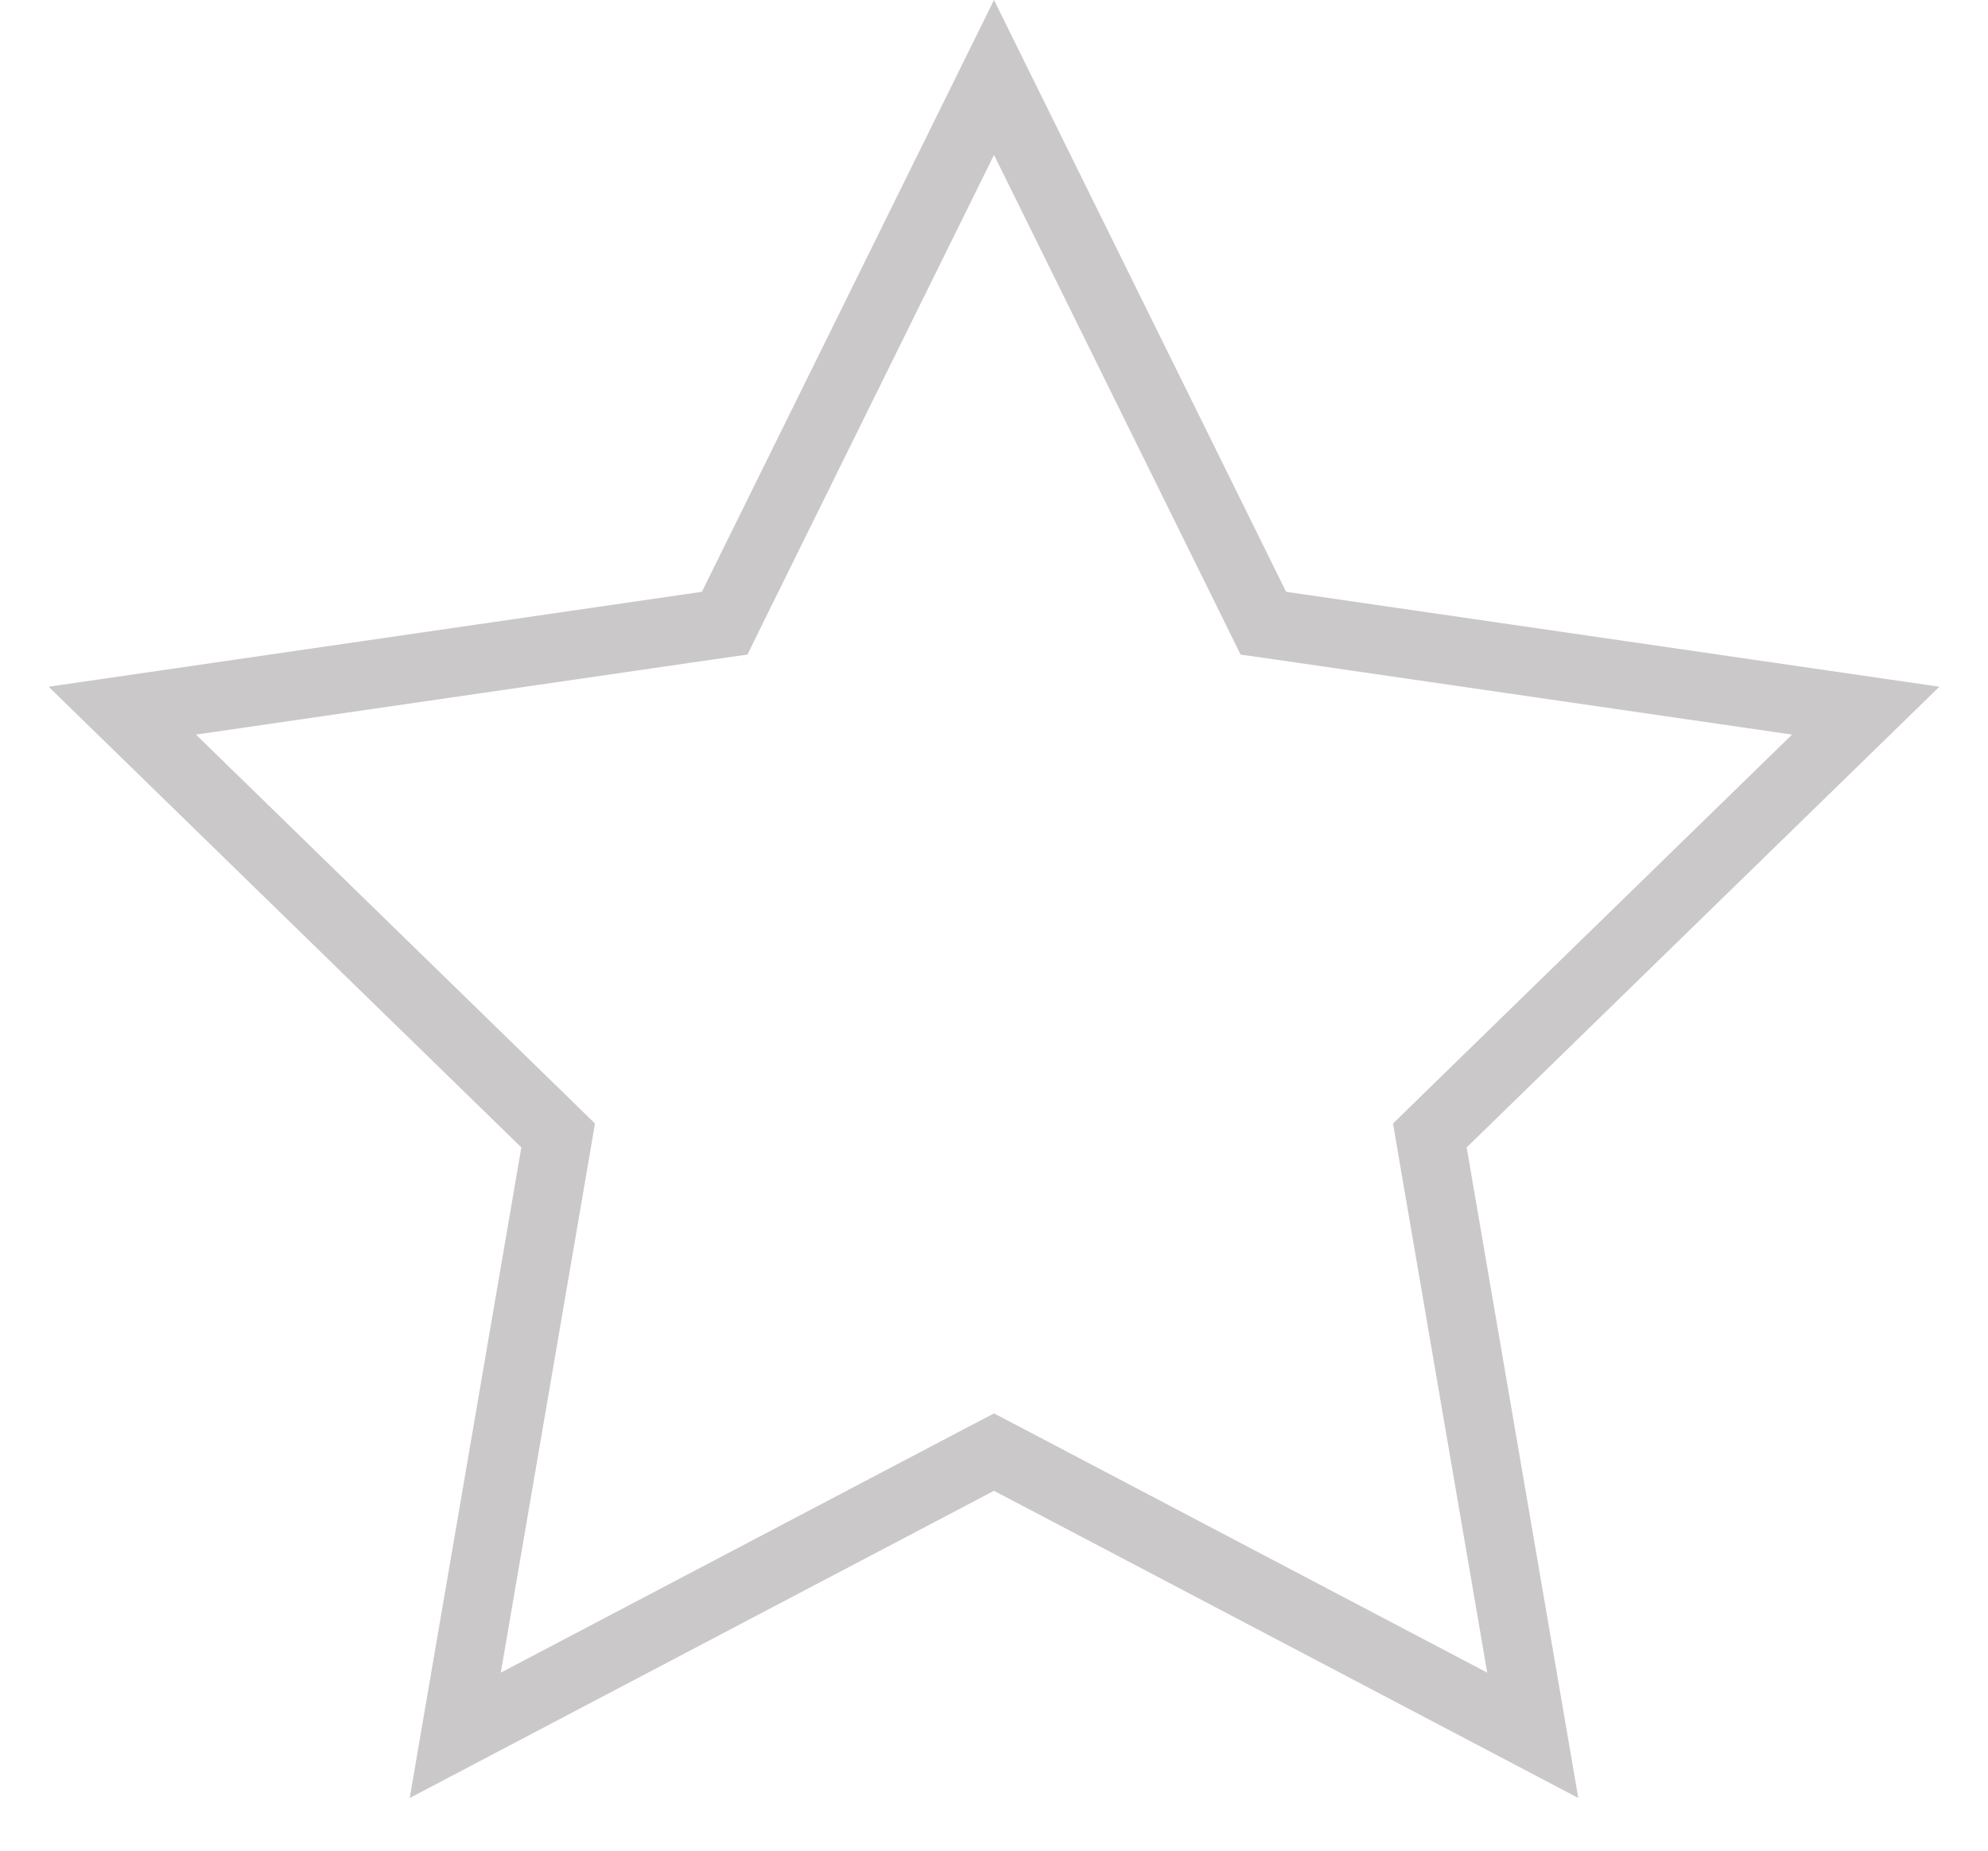 <svg width="29" height="27" viewBox="0 0 29 27" fill="none" xmlns="http://www.w3.org/2000/svg">
<path d="M14.733 21.307L14.5 21.185L14.267 21.307L6.641 25.317L8.098 16.825L8.142 16.566L7.954 16.382L1.784 10.368L10.31 9.129L10.571 9.092L10.687 8.856L14.5 1.13L18.313 8.856L18.429 9.092L18.689 9.129L27.216 10.368L21.046 16.382L20.858 16.566L20.902 16.825L22.359 25.317L14.733 21.307Z" stroke="#CAC8C8"/>
</svg>
